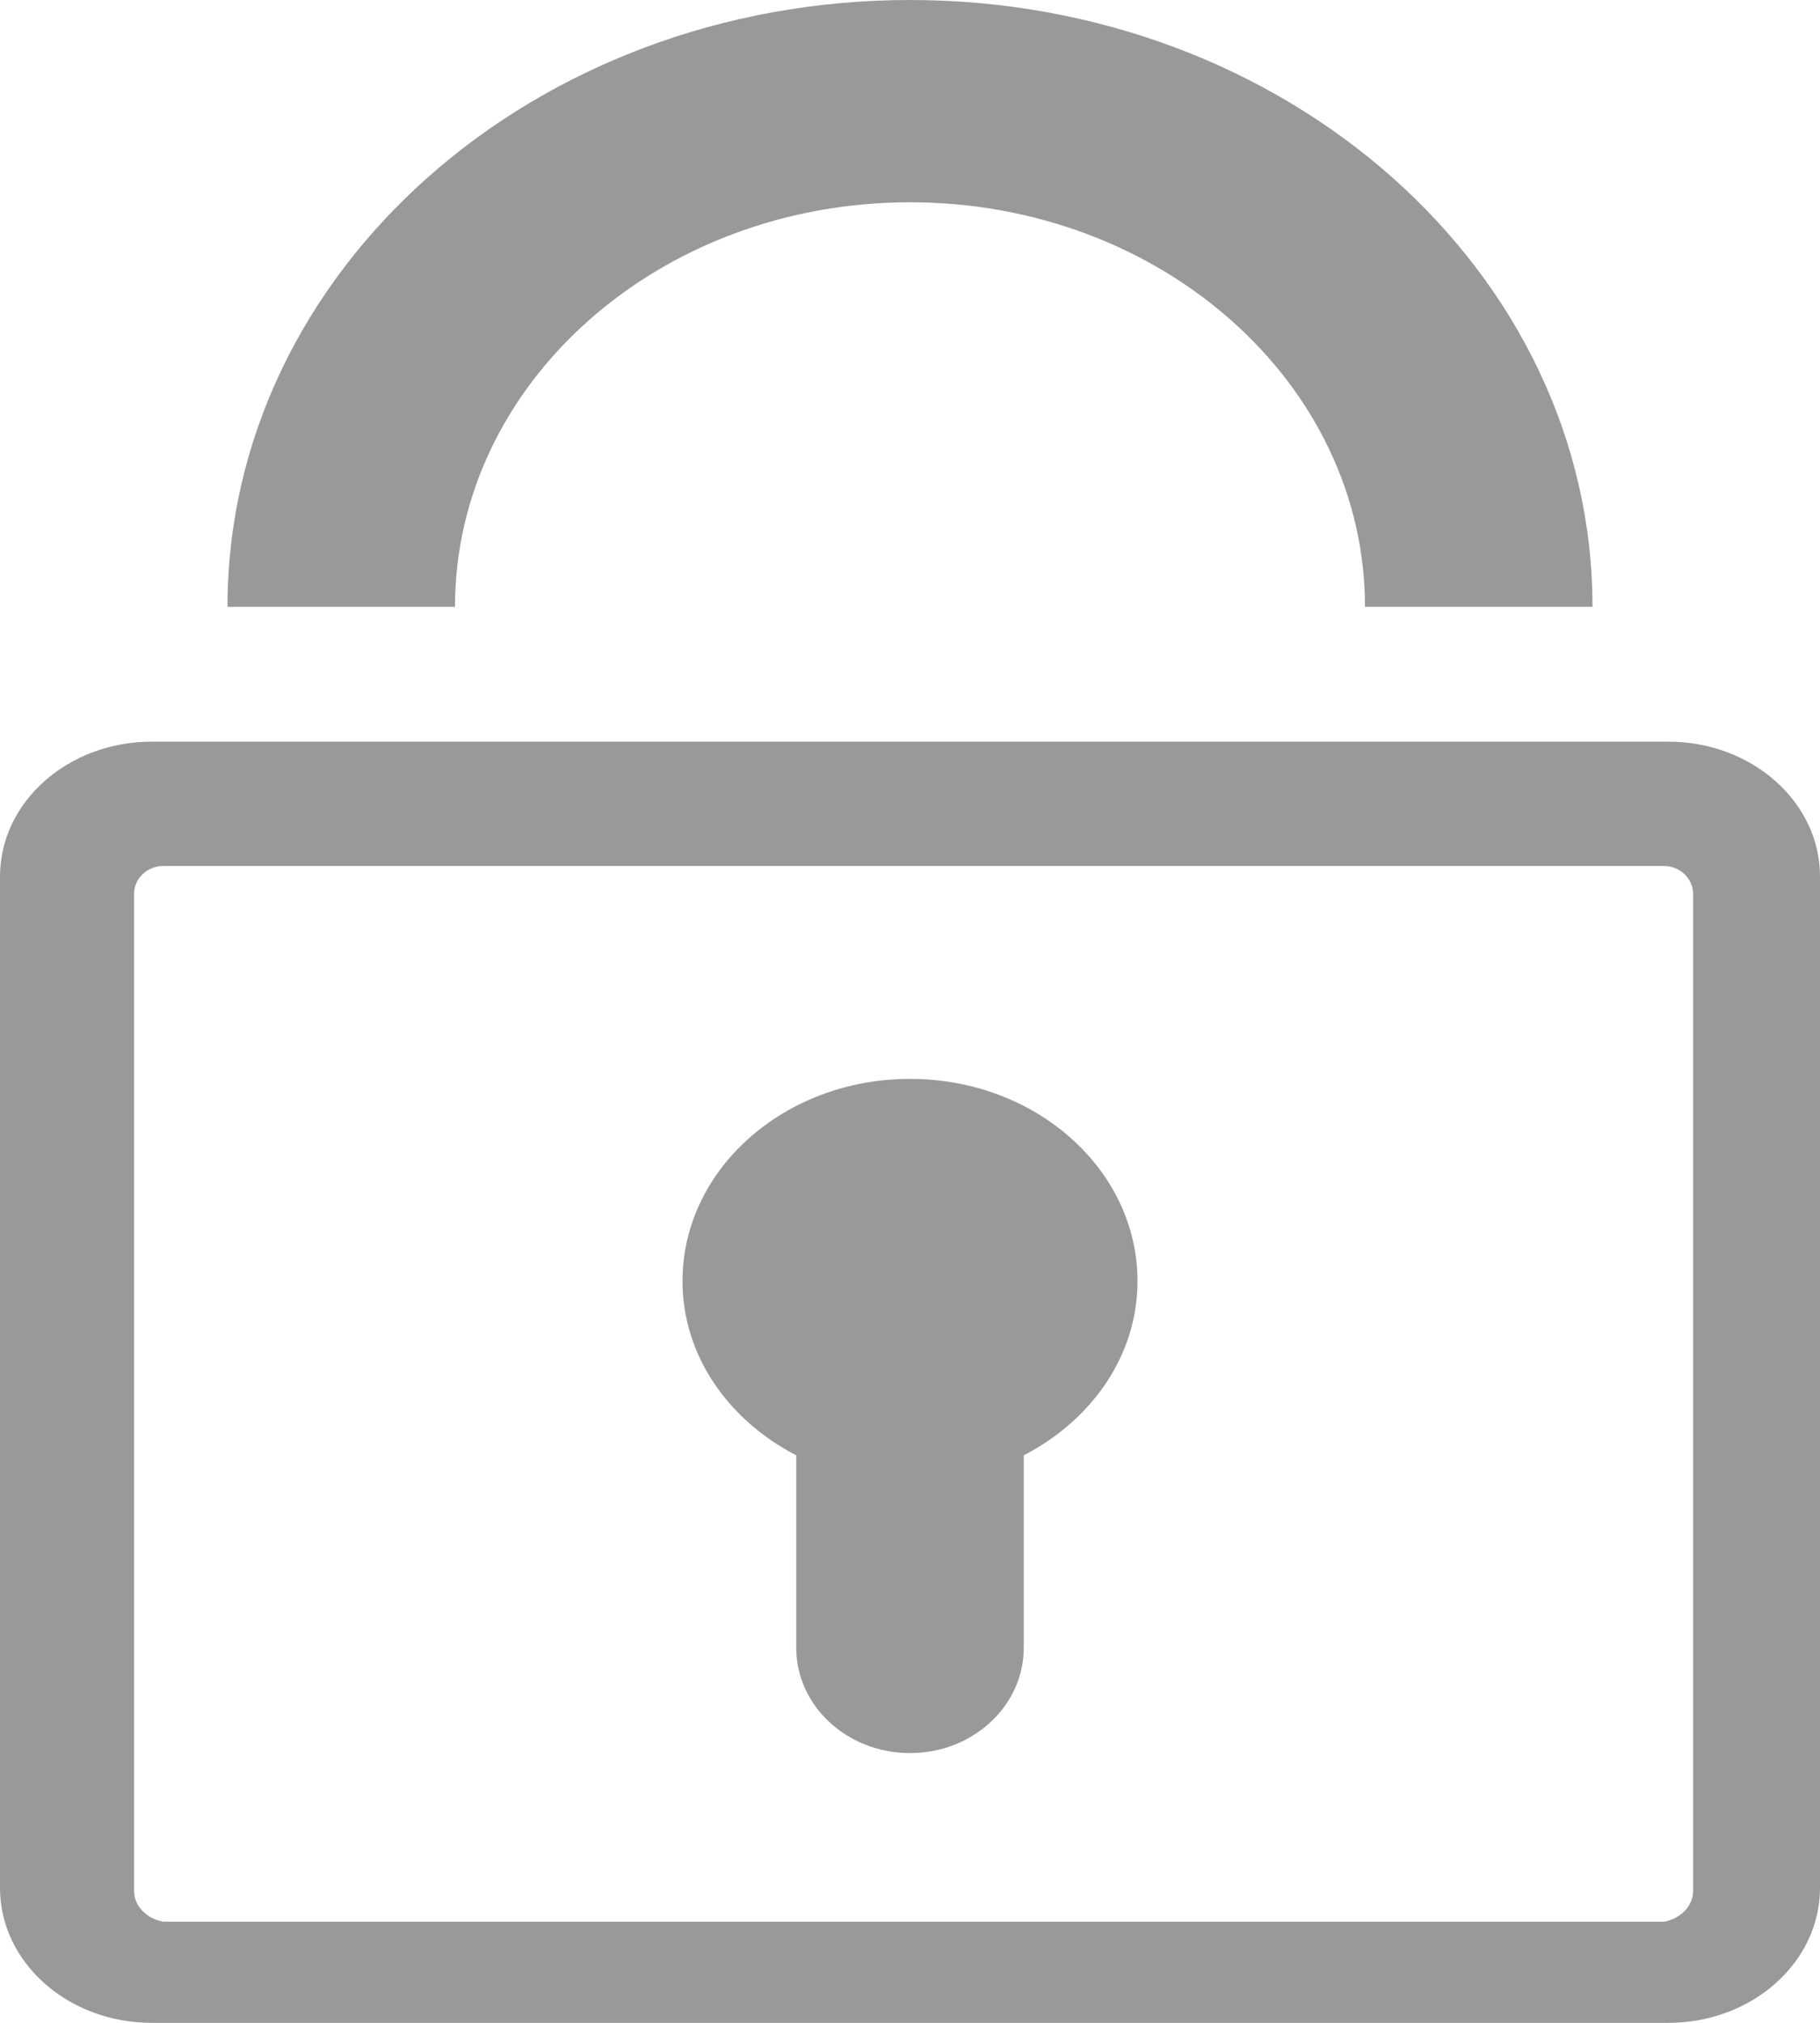 ﻿<?xml version="1.0" encoding="utf-8"?>
<svg version="1.1" xmlns:xlink="http://www.w3.org/1999/xlink" width="18px" height="20px" xmlns="http://www.w3.org/2000/svg">
  <g transform="matrix(1 0 0 1 -884 -290 )">
    <path d="M 9 2  C 11.485 2  13.5 3.791  13.5 6  L 15.75 6  C 15.75 2.686  12.728 0  9 0  C 5.272 0  2.25 2.686  2.25 6  L 4.5 6  C 4.5 3.791  6.515 2  9 2  Z M 16.5 7.333  L 1.5 7.333  C 0.672 7.333  0 7.93  0 8.666  L 0 18.666  C 0 19.403  0.672 20  1.5 20  L 16.5 20  C 17.328 20  18 19.403  18 18.666  L 18 8.666  C 18 7.93  17.328 7.333  16.5 7.333  Z M 16.745 18.697  C 16.745 18.849  16.615 18.973  16.456 19  L 1.615 19  C 1.456 18.973  1.326 18.849  1.326 18.697  L 1.326 8.838  C 1.326 8.686  1.456 8.562  1.615 8.562  L 16.456 8.562  C 16.615 8.562  16.745 8.686  16.745 8.838  L 16.745 18.697  Z M 9 10.667  C 7.757 10.667  6.75 11.562  6.75 12.667  C 6.75 13.405  7.206 14.043  7.875 14.389  L 7.875 16.292  C 7.875 16.867  8.379 17.333  9 17.333  C 9.621 17.333  10.125 16.867  10.125 16.292  L 10.125 14.389  C 10.794 14.043  11.25 13.405  11.25 12.667  C 11.25 11.562  10.243 10.667  9 10.667  Z " fill-rule="nonzero" fill="#999999" stroke="none" transform="matrix(1 0 0 1 884 290 )" />
  </g>
</svg>